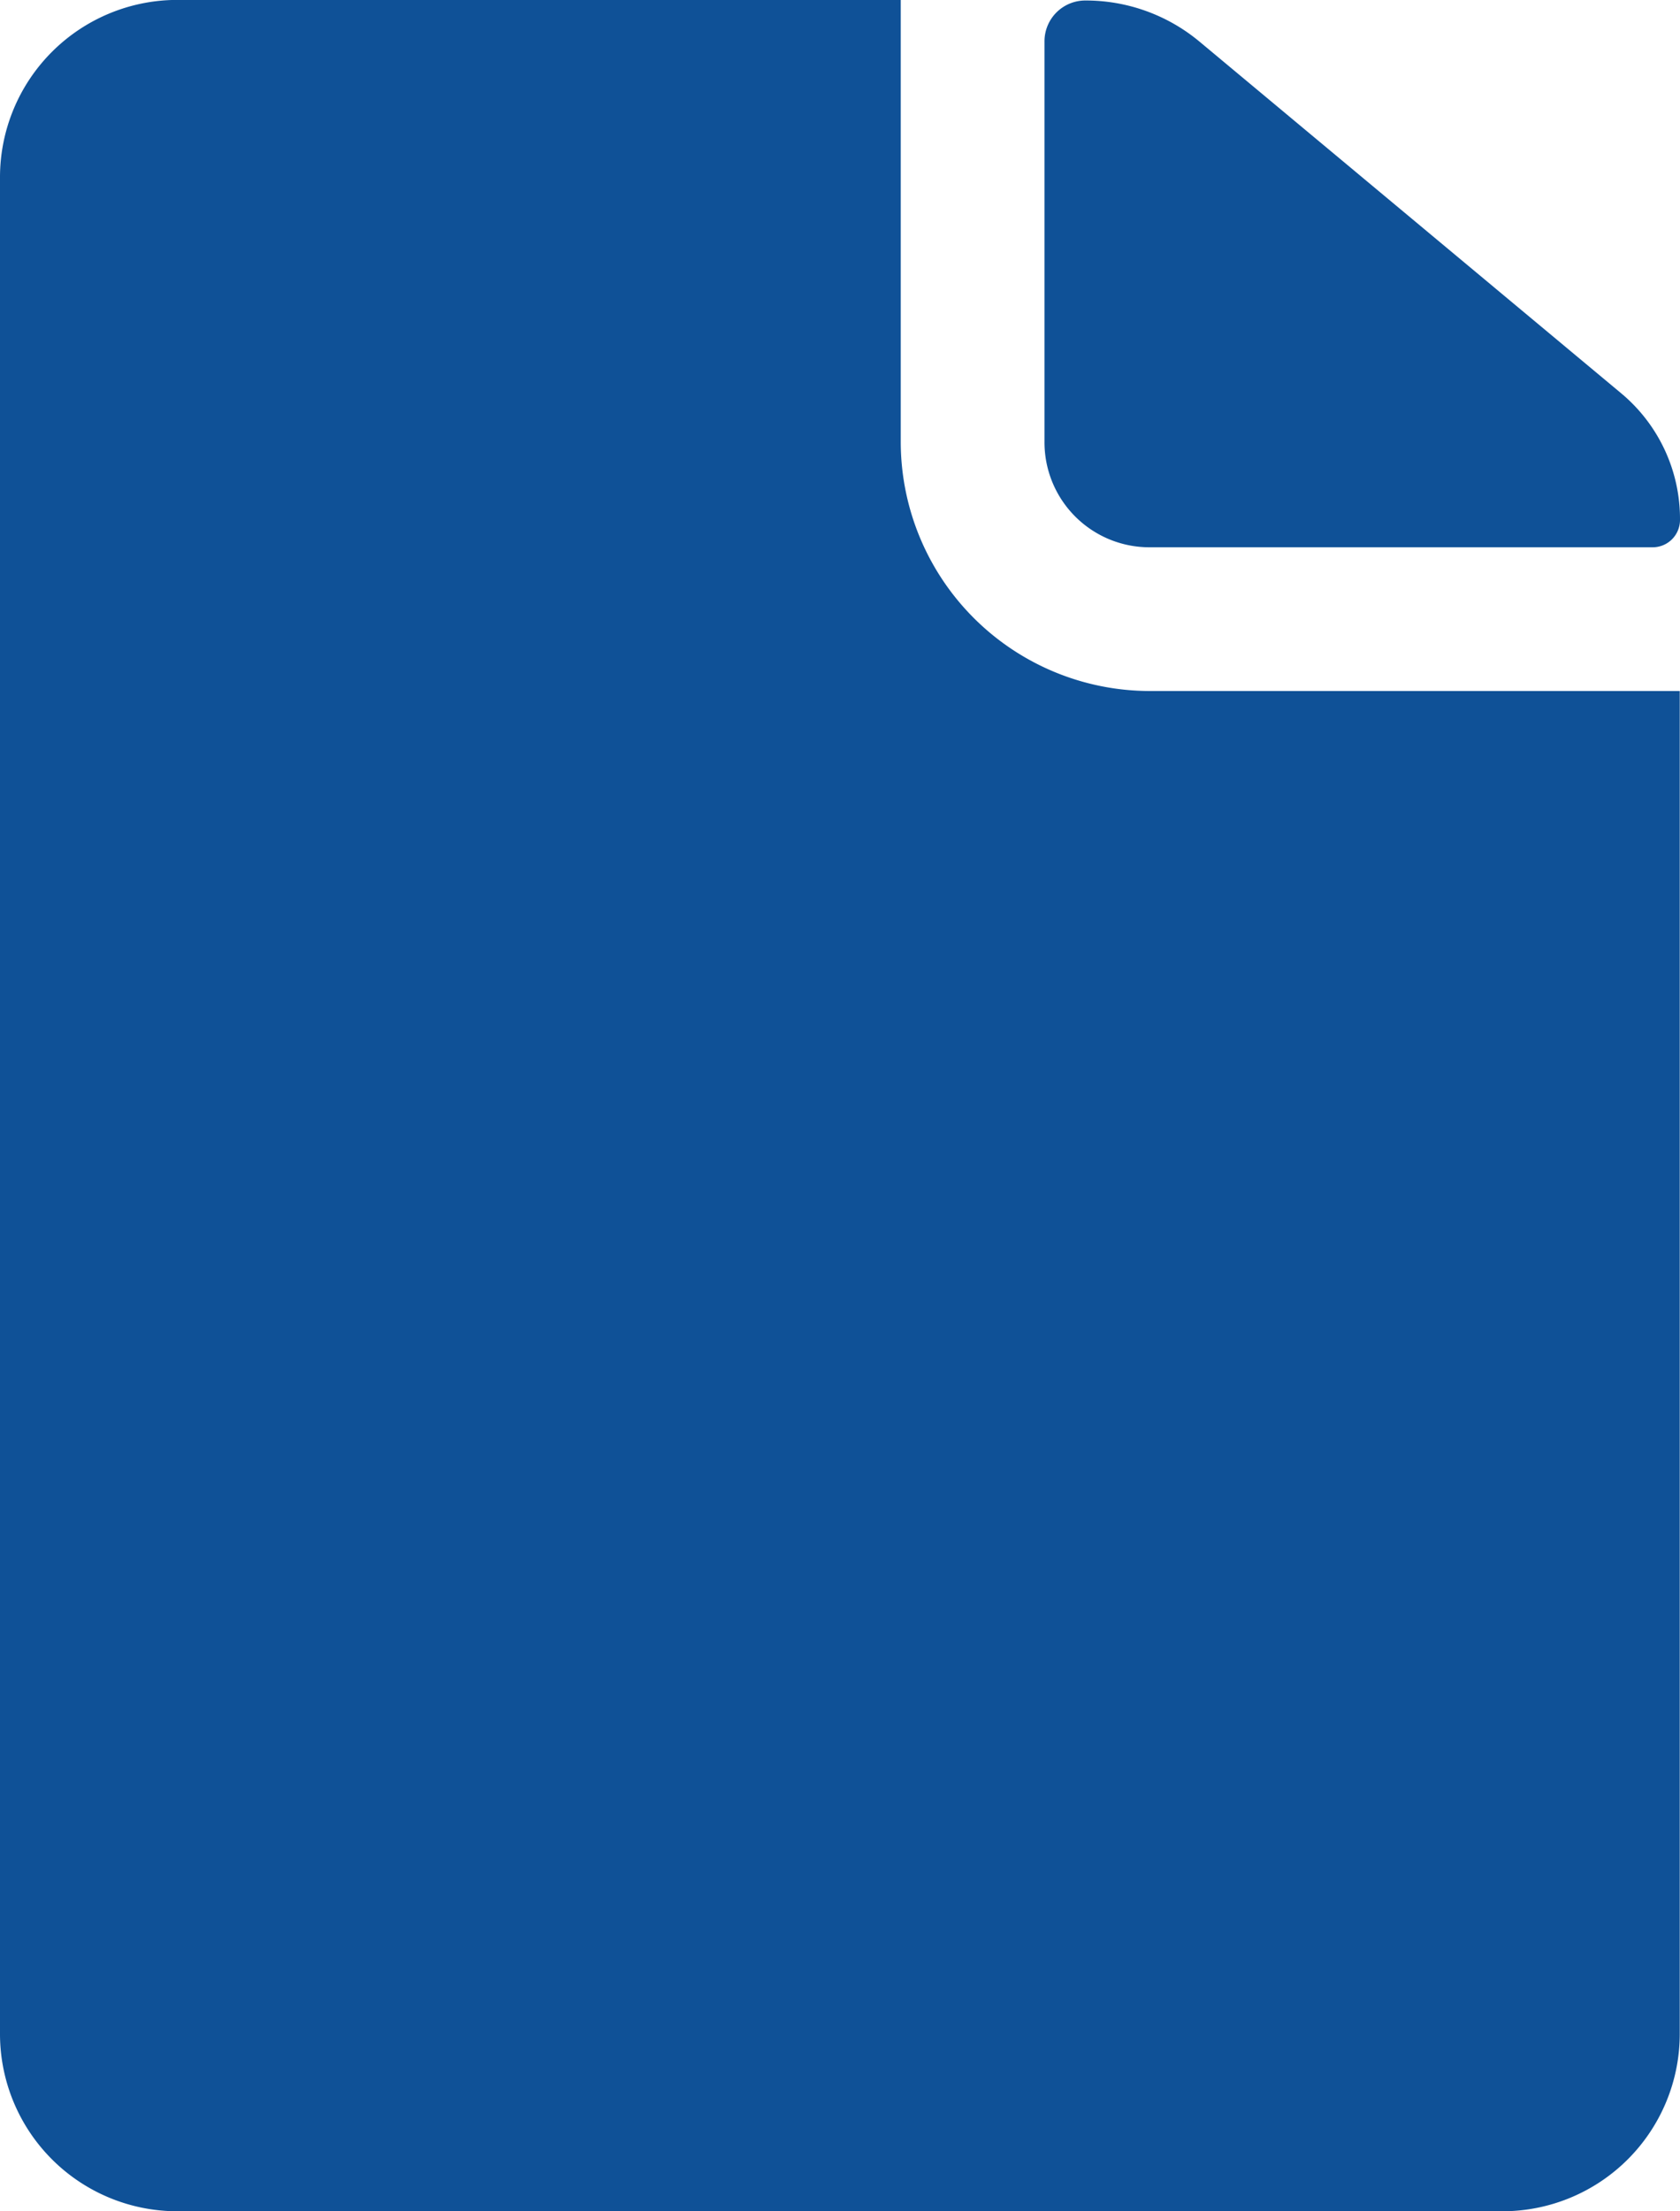 <svg xmlns="http://www.w3.org/2000/svg" width="20.218" height="26.602" viewBox="0 0 20.218 26.602">
  <g id="Icon_ionic-ios-document" data-name="Icon ionic-ios-document" transform="translate(-7.313 -3.938)">
    <path id="Caminho_837" data-name="Caminho 837" d="M21.865,10.522h6.052a.329.329,0,0,0,.333-.333h0a1.968,1.968,0,0,0-.712-1.523l-5.074-4.23a2.136,2.136,0,0,0-1.37-.492h0a.491.491,0,0,0-.492.492V9.258A1.263,1.263,0,0,0,21.865,10.522Z" transform="translate(-0.719 0)" fill="#0f5197"/>
    <path id="Caminho_838" data-name="Caminho 838" d="M18.153,9.258V3.937H9.441A2.134,2.134,0,0,0,7.313,6.066V28.412A2.134,2.134,0,0,0,9.441,30.54H25.4a2.134,2.134,0,0,0,2.128-2.128V12.251H21.146A3,3,0,0,1,18.153,9.258Z" transform="translate(0 0)" fill="#0f5197"/>
  </g>
</svg>
